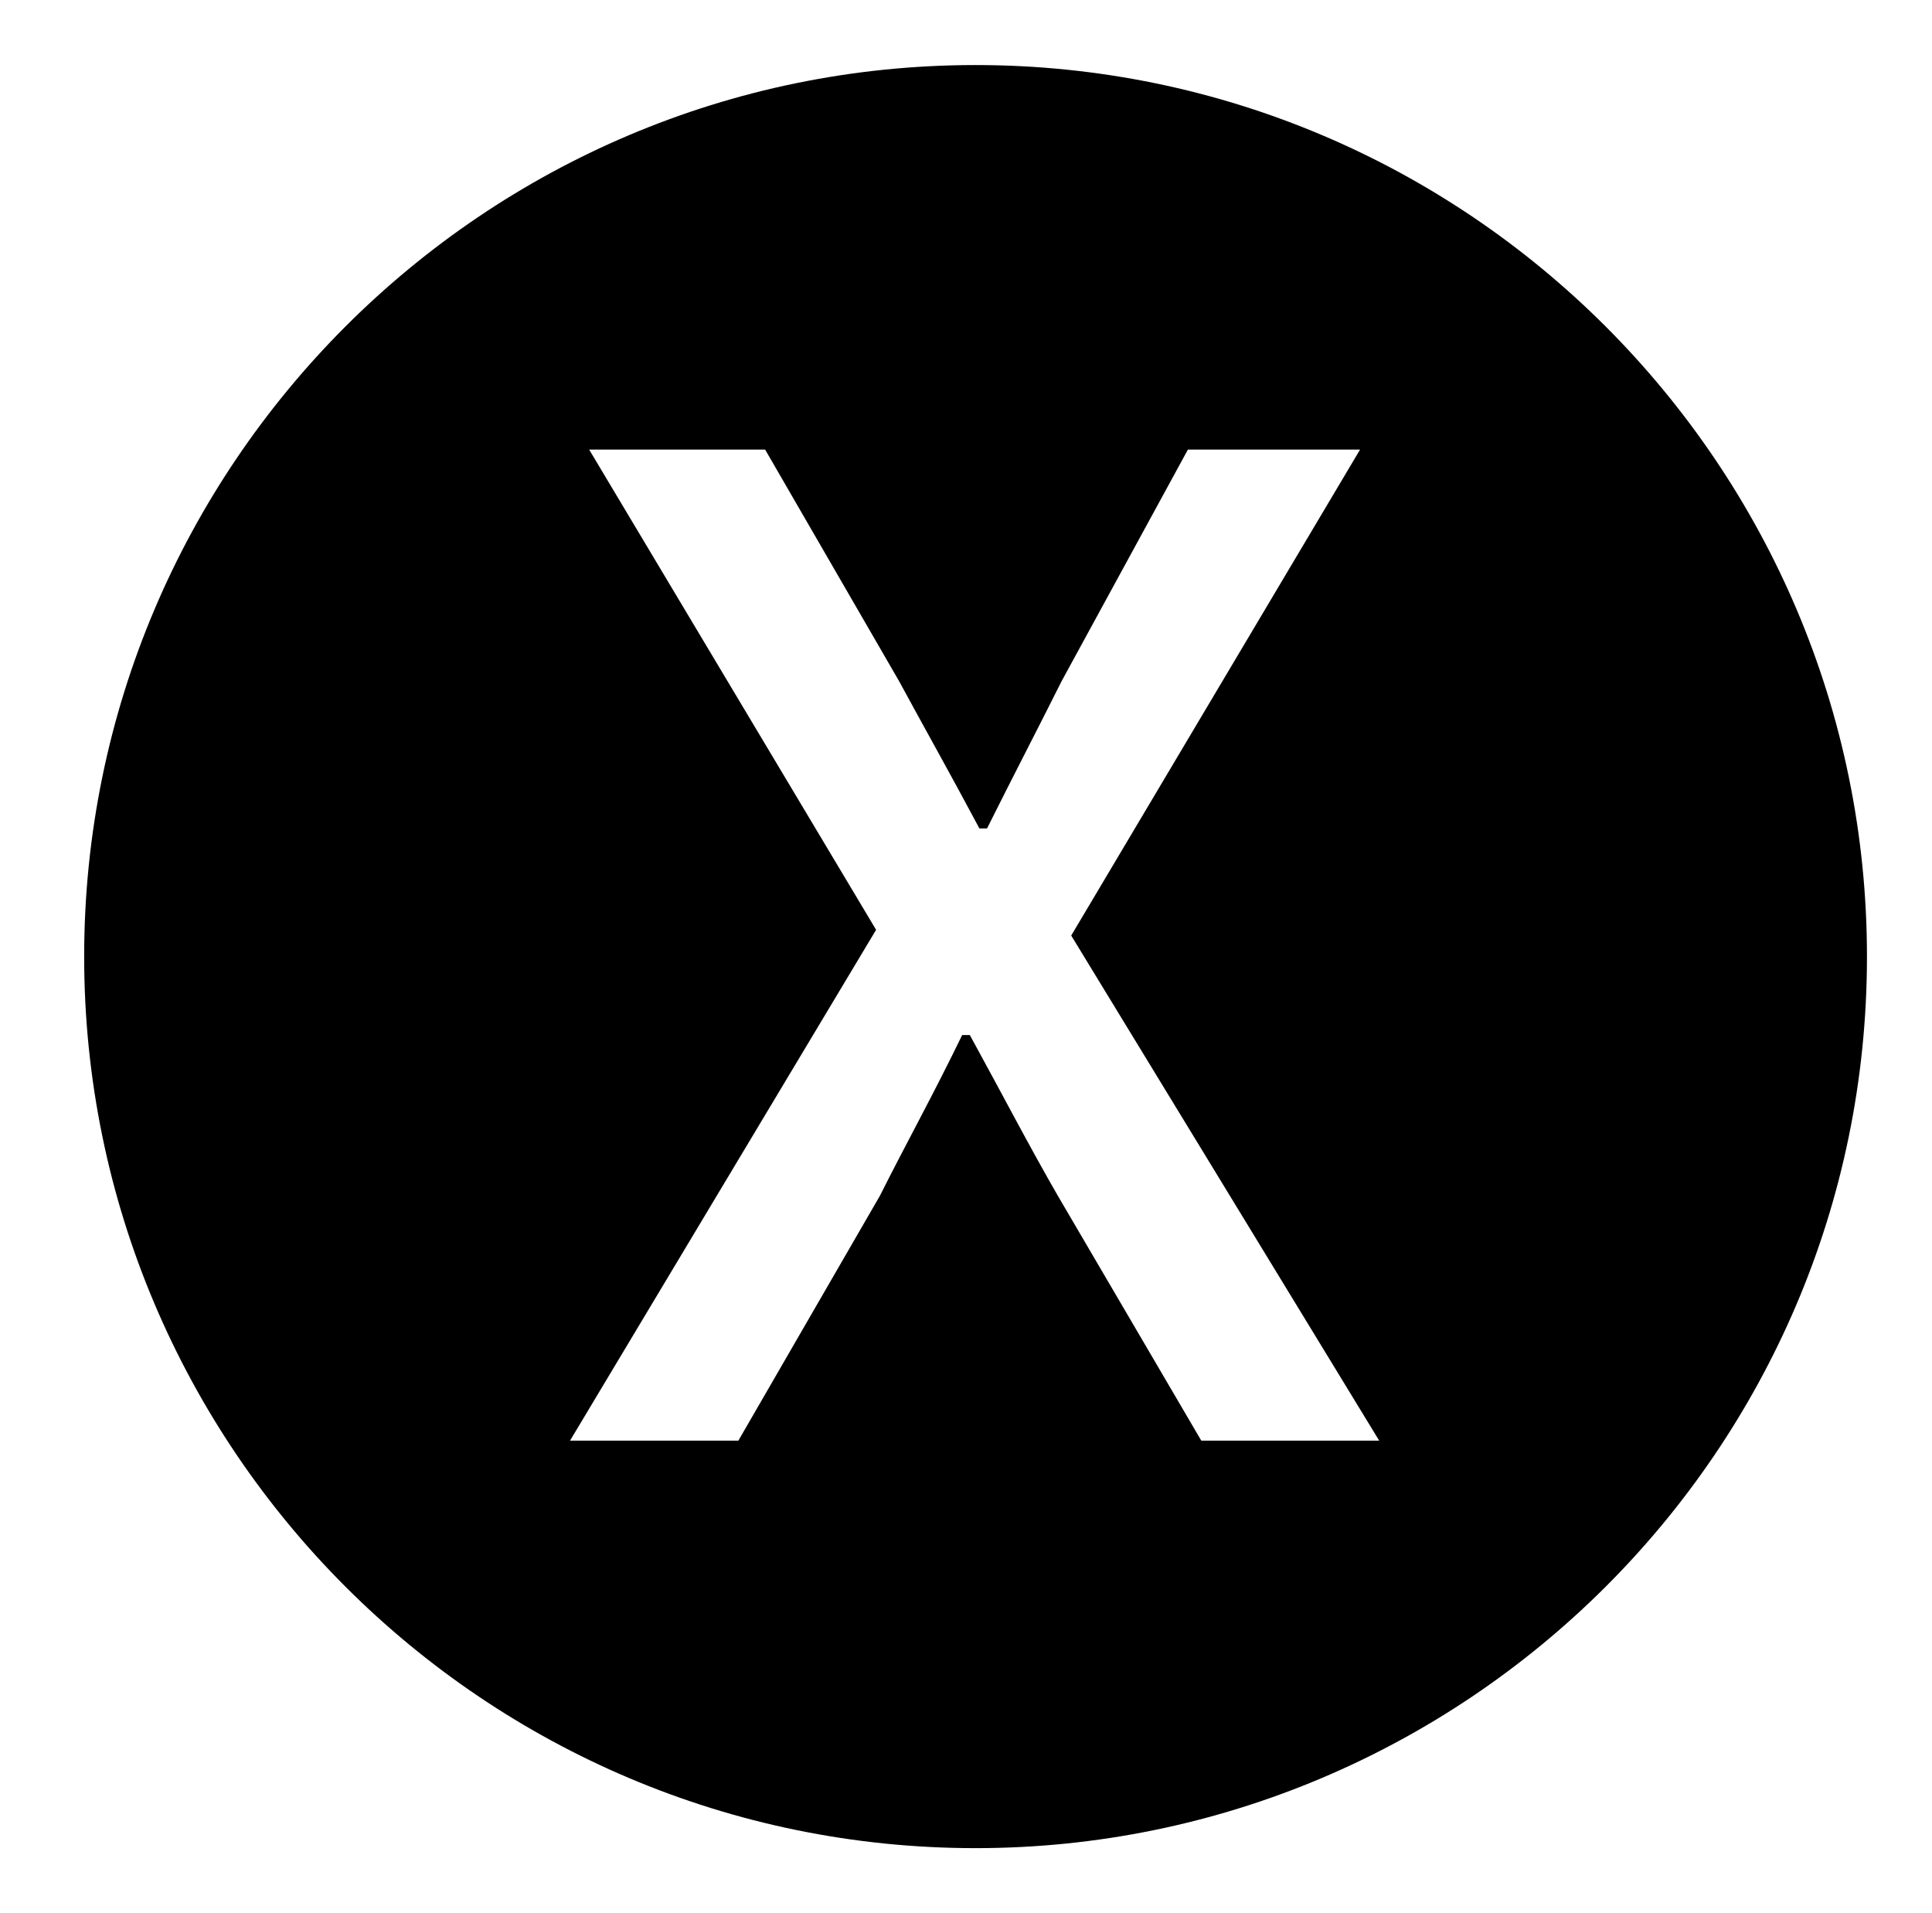 <?xml version="1.0" standalone="no"?>
<!DOCTYPE svg PUBLIC "-//W3C//DTD SVG 1.1//EN" "http://www.w3.org/Graphics/SVG/1.1/DTD/svg11.dtd" >
<svg xmlns="http://www.w3.org/2000/svg" xmlns:xlink="http://www.w3.org/1999/xlink" version="1.1" viewBox="-10 0 1010 1000">
   <path fill="currentColor"
d="M500 966c-257 0 -466 -209 -466 -466s209 -466 466 -466s466 209 466 466c0 259 -211 466 -466 466zM288 753h88l74 -128c13 -26 28 -53 43 -84h4c17 31 31 58 46 84l75 128h93l-161 -264l151 -254h-90l-66 121c-12 24 -24 47 -39 77h-4c-16 -30 -29 -53 -42 -77
l-70 -121h-92l150 251z" />
</svg>
